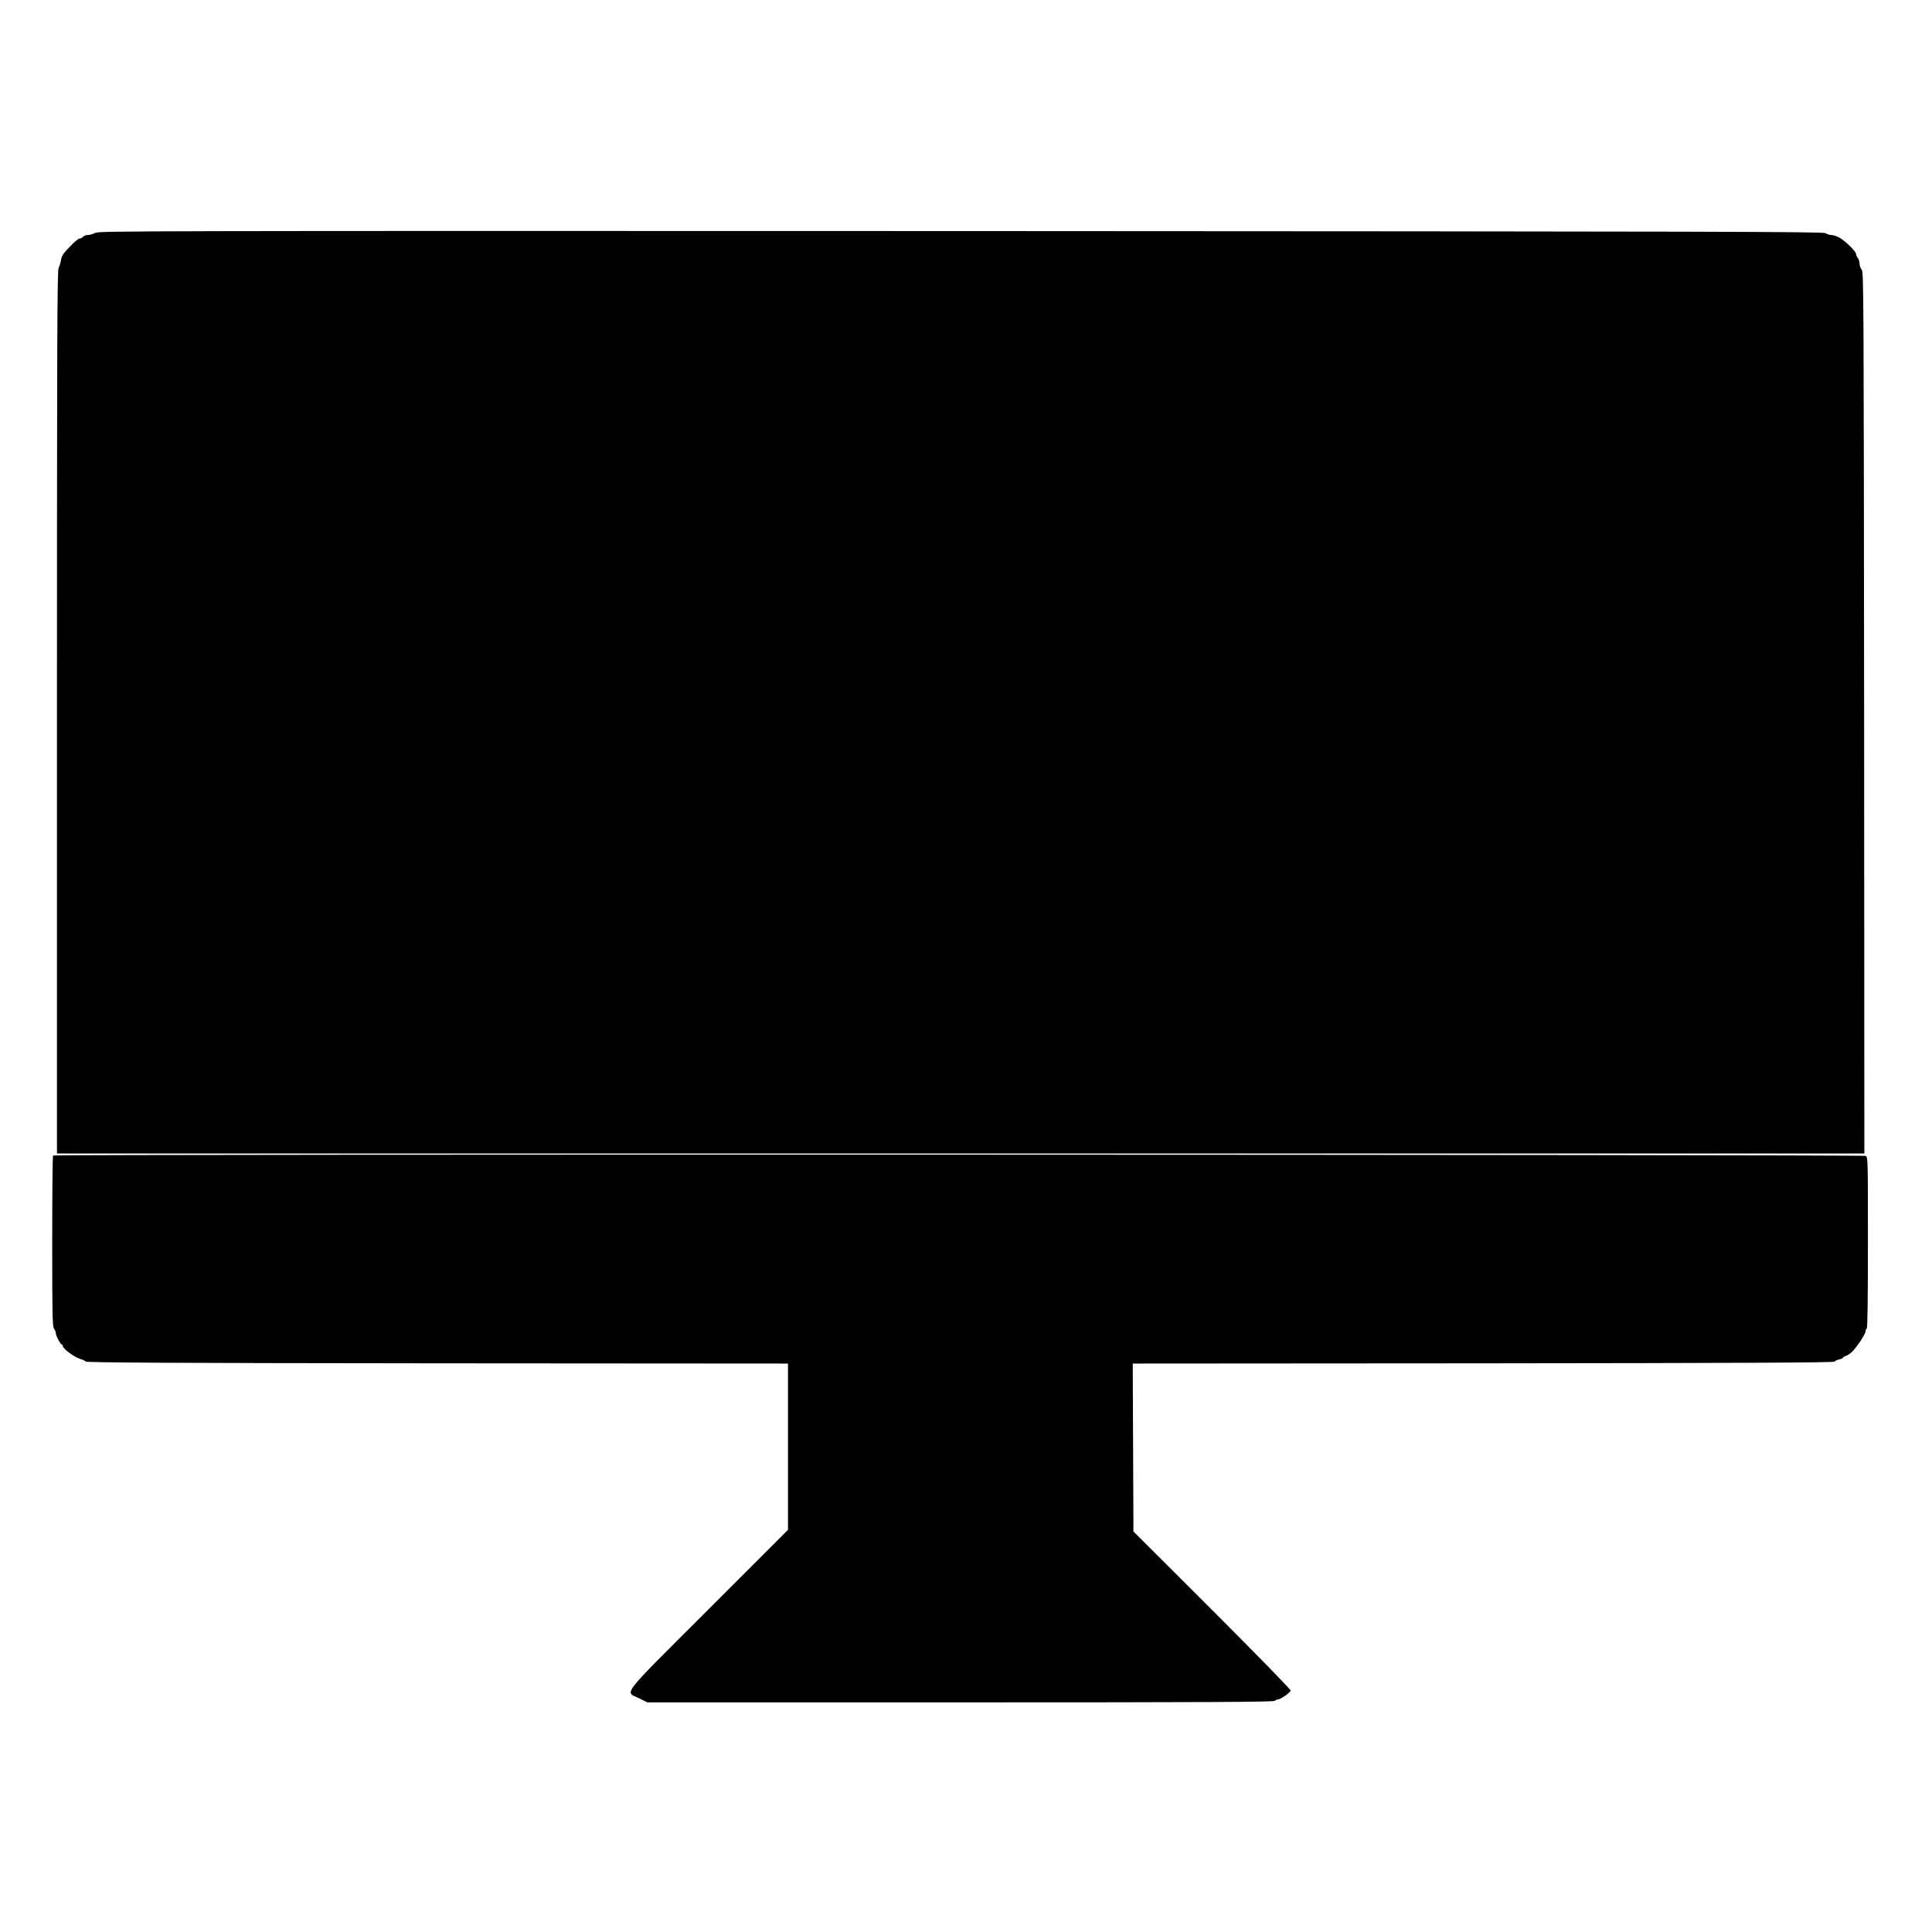 <?xml version="1.0" standalone="no"?>
<!DOCTYPE svg PUBLIC "-//W3C//DTD SVG 20010904//EN"
 "http://www.w3.org/TR/2001/REC-SVG-20010904/DTD/svg10.dtd">
<svg version="1.0" xmlns="http://www.w3.org/2000/svg"
 width="1628pt" height="1628pt" viewBox="0 0 1628 1628"
 preserveAspectRatio="xMidYMid meet">
<g transform="translate(0,1628) scale(0.1,-0.1)"
fill="#000000" stroke="none">
<path d="M803 14318 c-18 -10 -46 -18 -62 -18 -16 0 -34 -7 -41 -15 -7 -8 -20
-15 -30 -15 -9 0 -47 -31 -83 -70 -55 -57 -68 -77 -73 -112 -4 -24 -13 -53
-20 -65 -12 -19 -14 -594 -14 -3743 l0 -3720 7615 0 7615 0 -2 3714 c-3 3521
-4 3715 -20 3733 -10 11 -18 33 -18 49 0 17 -7 39 -15 50 -8 10 -15 26 -15 34
0 22 -98 117 -145 140 -21 11 -51 20 -65 20 -14 0 -35 7 -47 15 -19 13 -841
15 -7285 18 -6900 2 -7264 1 -7295 -15z"/>
<path d="M447 6543 c-4 -3 -7 -329 -7 -723 0 -614 2 -719 15 -736 8 -10 15
-27 15 -36 0 -23 40 -98 51 -98 5 0 9 -6 9 -13 0 -24 103 -98 155 -111 16 -4
33 -13 37 -19 6 -9 718 -13 2963 -15 l2955 -2 0 -700 0 -701 -671 -671 c-759
-759 -704 -688 -583 -749 l69 -34 2637 0 c2096 0 2640 3 2650 13 6 6 19 12 28
12 20 0 99 55 106 74 3 7 -274 291 -660 677 l-665 664 -3 708 -3 707 2953 2
c2173 2 2955 6 2960 14 4 6 22 15 40 19 17 3 32 10 32 15 0 4 10 10 23 14 12
3 37 19 55 37 41 40 112 148 112 171 0 9 5 20 10 23 7 4 10 257 10 725 0 701
0 720 -19 730 -22 11 -15263 15 -15274 3z"/>
</g>
</svg>
